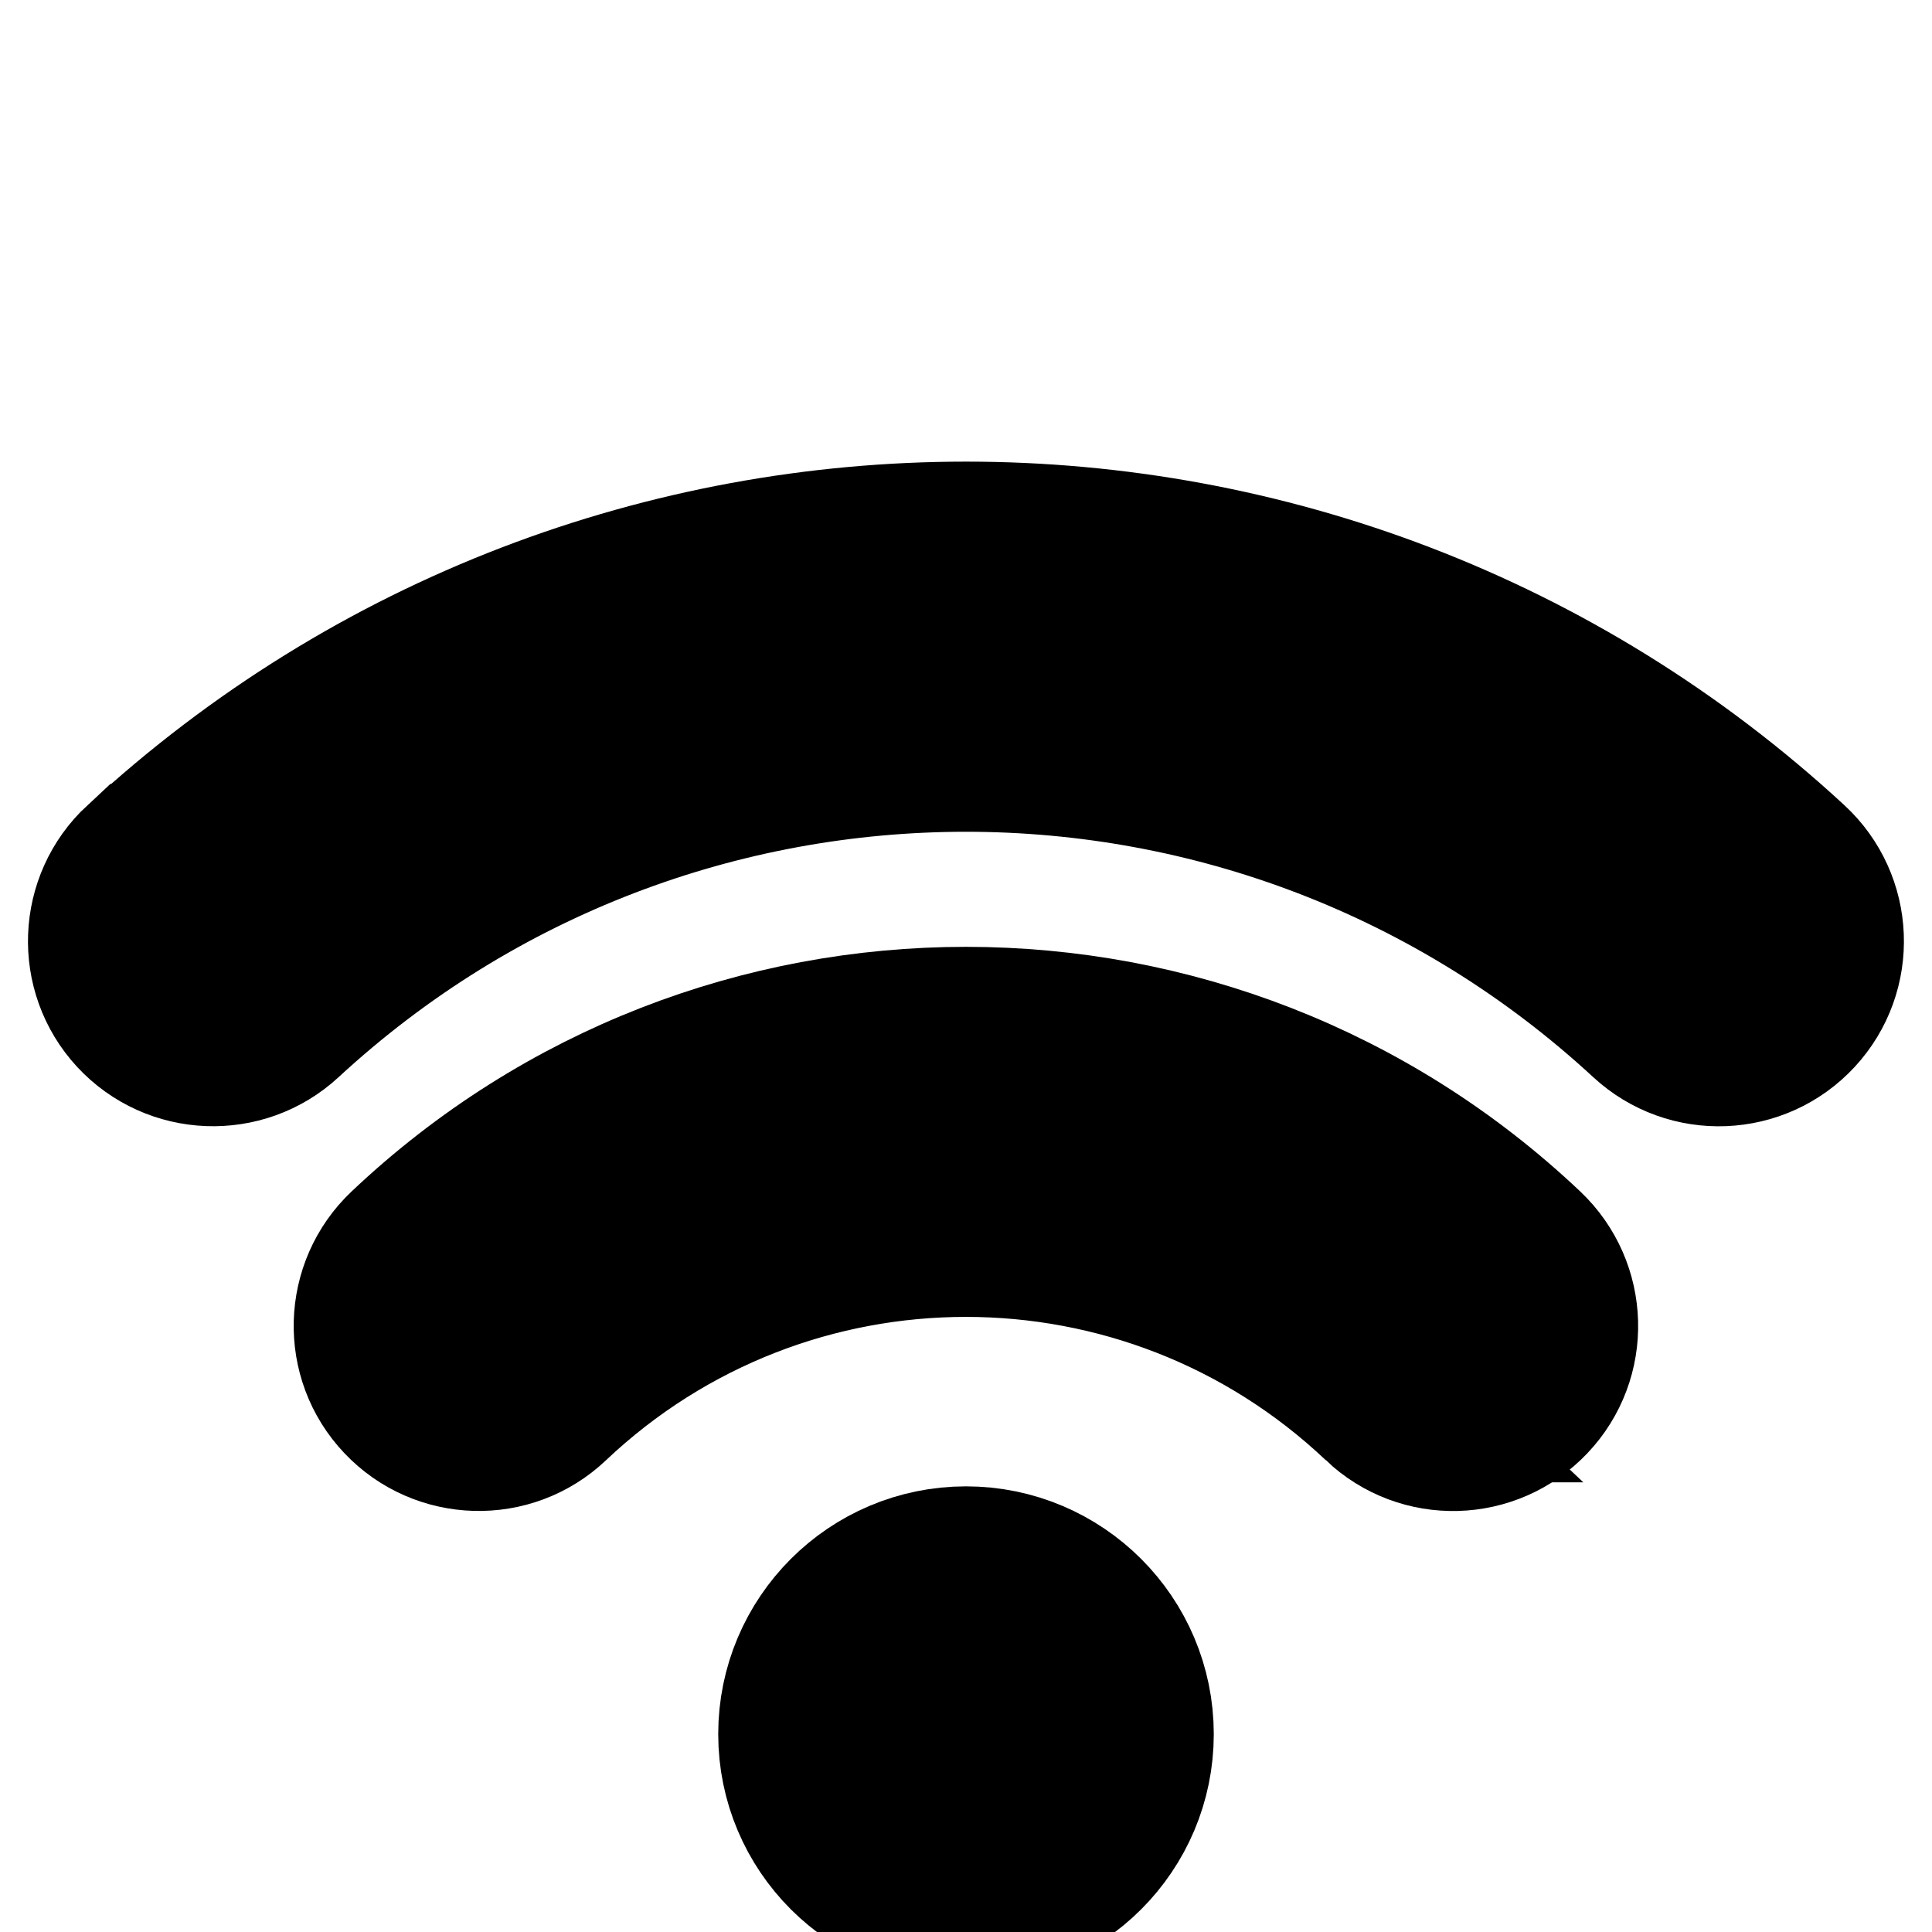 <svg width="12" height="12" viewBox="0 0 12 12" xmlns="http://www.w3.org/2000/svg" fill="none">
  <g stroke="null" id="svg_4">
   <path stroke="null" id="svg_1" fill="black" d="m6,9.732c-0.574,0 -1.039,0.466 -1.039,1.039c0,0.574 0.466,1.039 1.039,1.039c0.574,0 1.039,-0.466 1.039,-1.039c0,-0.574 -0.466,-1.039 -1.039,-1.039z"/>
   <path stroke="null" id="svg_2" fill="black" d="m0.883,5.369c2.889,-2.669 7.345,-2.669 10.234,0c0.263,0.243 0.28,0.654 0.036,0.918c-0.243,0.263 -0.654,0.28 -0.918,0.036c-2.392,-2.209 -6.08,-2.209 -8.471,0c-0.263,0.243 -0.674,0.227 -0.918,-0.036c-0.243,-0.263 -0.227,-0.674 0.036,-0.918z" clip-rule="evenodd" fill-rule="evenodd"/>
   <path stroke="null" id="svg_3" fill="black" d="m8.579,8.707c-1.447,-1.37 -3.712,-1.37 -5.159,0c-0.26,0.247 -0.672,0.235 -0.918,-0.025c-0.247,-0.26 -0.235,-0.672 0.025,-0.918c1.948,-1.844 4.997,-1.844 6.945,0c0.26,0.247 0.272,0.658 0.025,0.918c-0.247,0.261 -0.658,0.272 -0.918,0.025z" clip-rule="evenodd" fill-rule="evenodd"/>
  </g>
</svg>